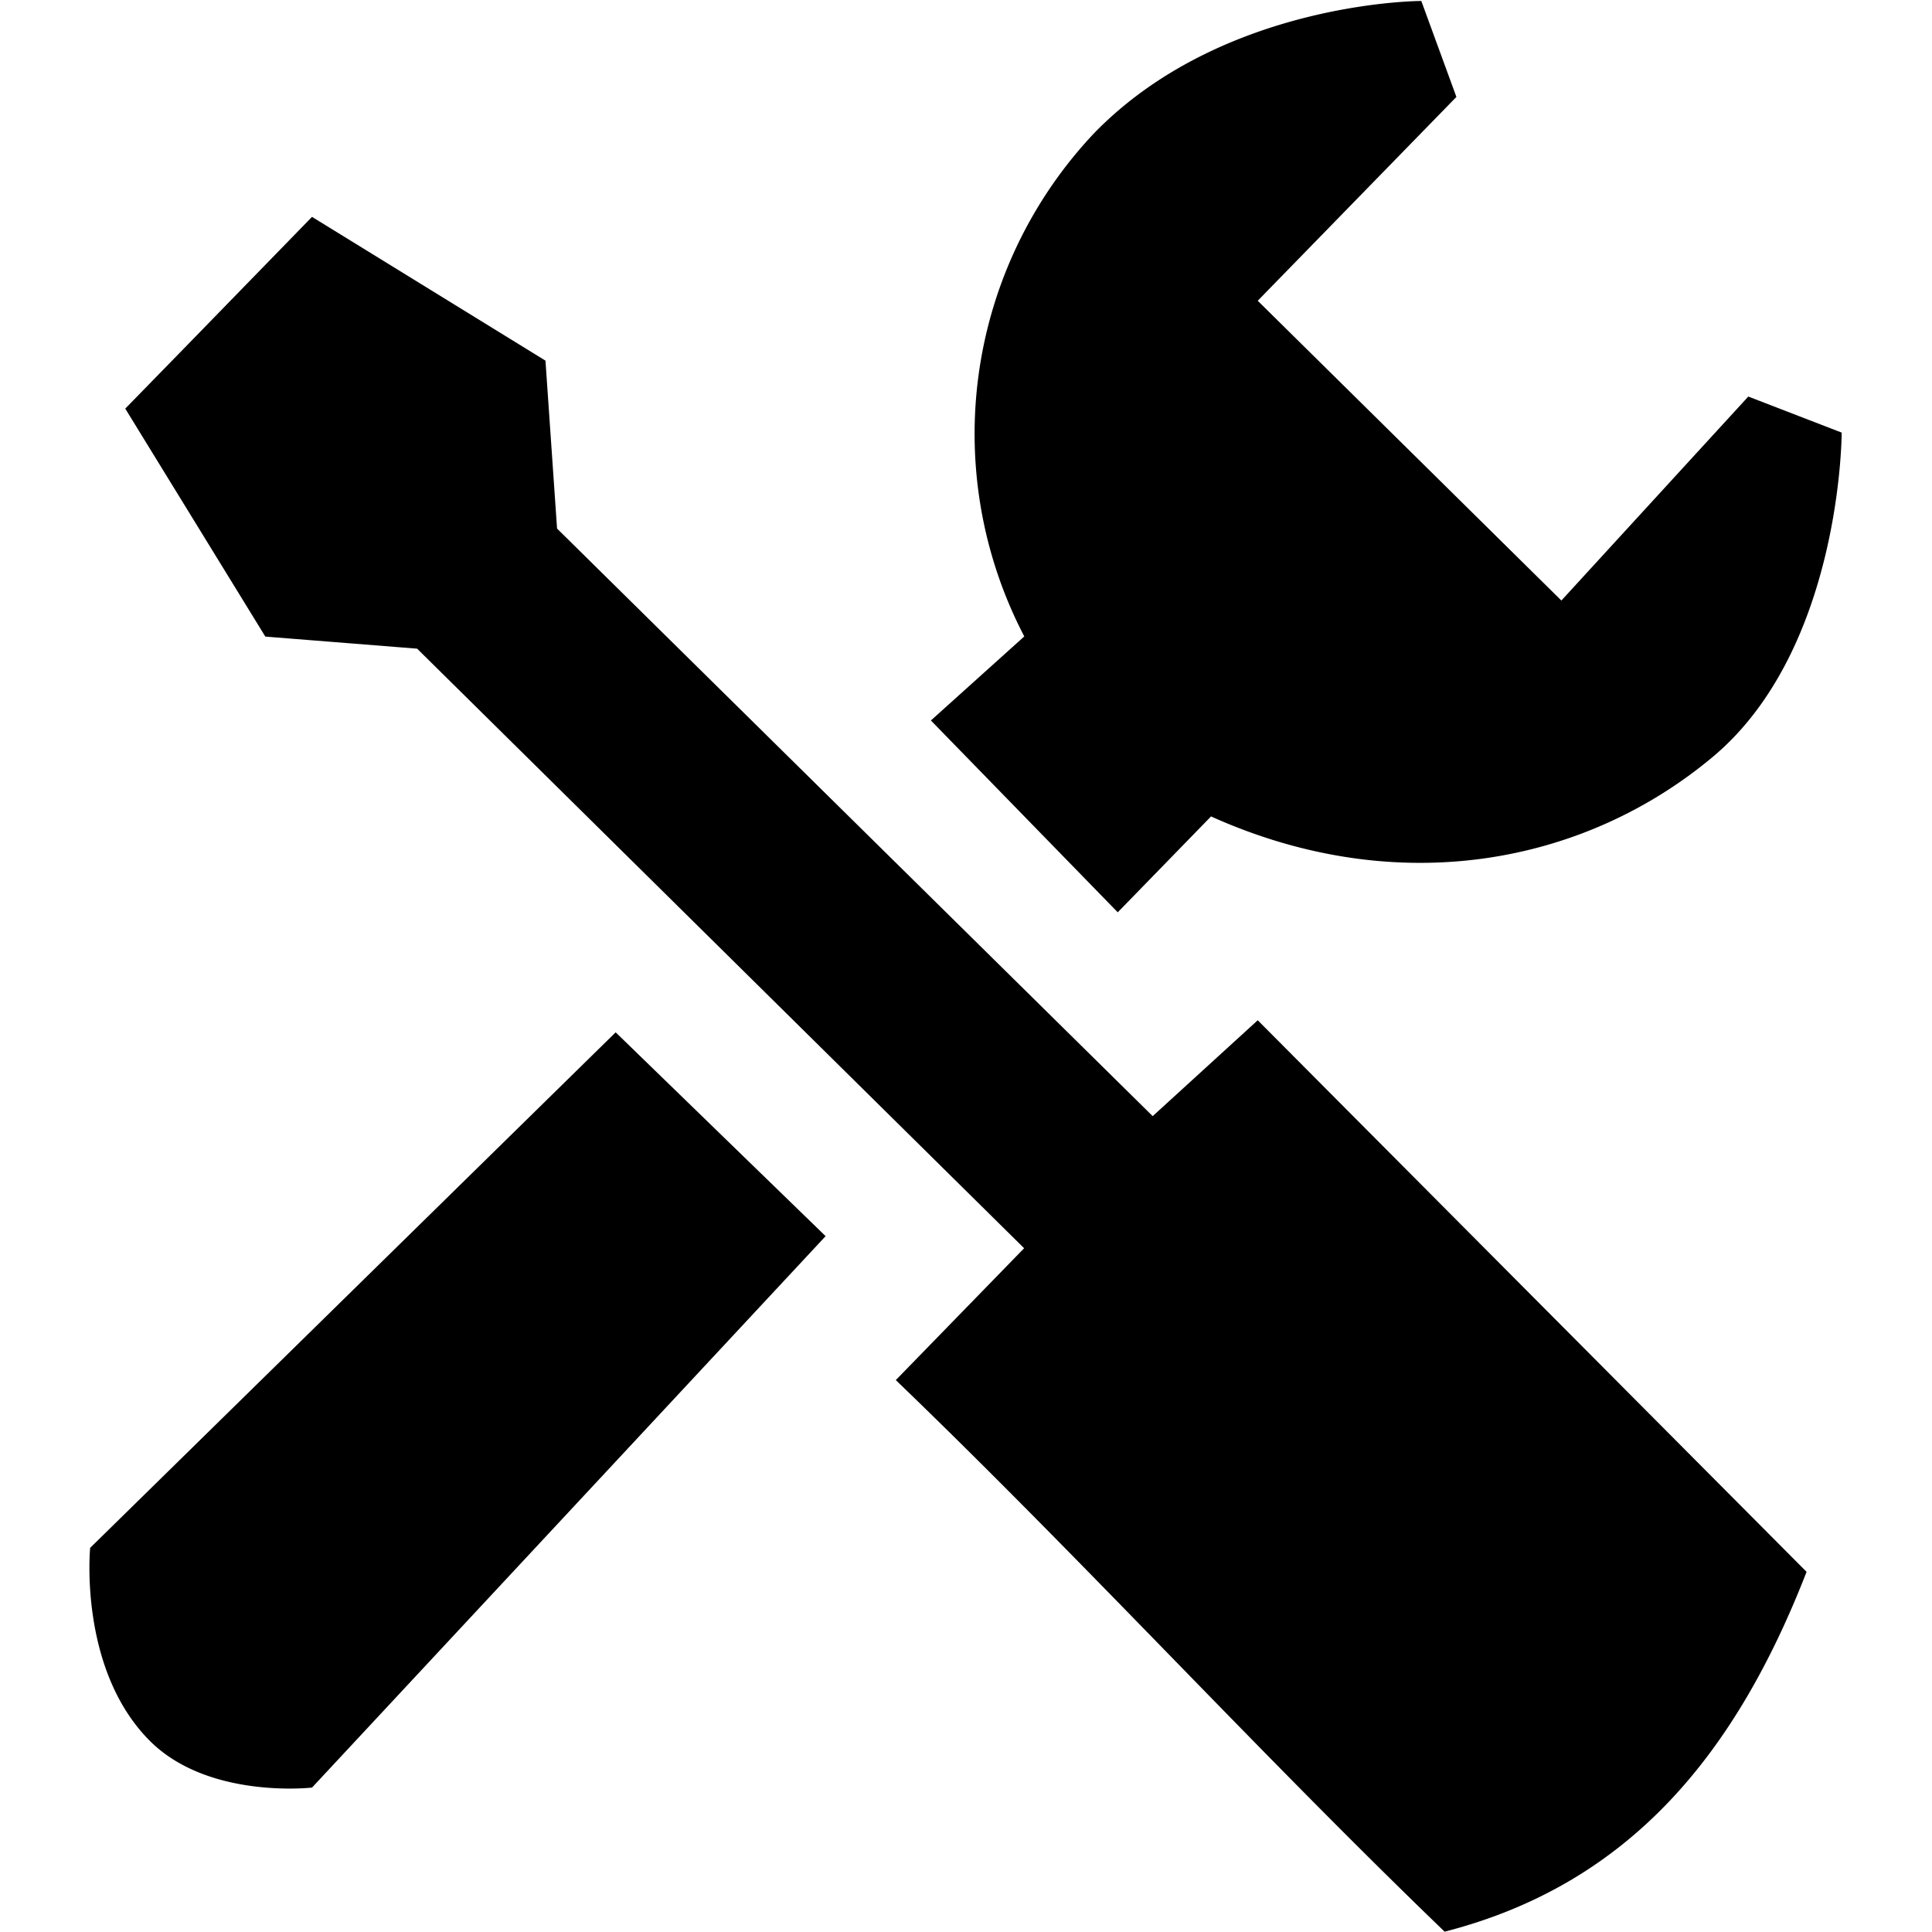 <?xml version="1.0" standalone="no"?><!DOCTYPE svg PUBLIC "-//W3C//DTD SVG 1.1//EN" "http://www.w3.org/Graphics/SVG/1.1/DTD/svg11.dtd"><svg t="1624669720735" class="icon" viewBox="0 0 1024 1024" version="1.1" xmlns="http://www.w3.org/2000/svg" p-id="21868" xmlns:xlink="http://www.w3.org/1999/xlink" width="16" height="16"><defs><style type="text/css"></style></defs><path d="M47.787 820.395s-6.229 63.573 30.976 101.632c30.891 31.829 86.613 25.429 86.613 25.429l272.213-292.267-111.275-108.032L47.787 820.395z m563.2-228.779L295.253 280.149 289.109 191.147l-123.733-76.203-30.976 31.829-37.12 38.144-30.891 31.659 74.24 120.832 80.469 6.4 321.707 317.781-68.011 69.888c99.072 95.317 191.829 196.949 290.901 292.352 98.987-25.429 154.709-95.403 191.829-190.72L666.624 540.757l-55.723 50.859z m-18.603-108.032l49.493-50.859c98.987 44.544 197.973 25.429 266.155-31.744 68.096-57.259 68.096-171.691 68.096-171.691l-49.493-19.115L827.563 318.293 666.624 159.403 771.925 51.371 753.323 0.512s-105.216 0-173.312 69.973a232.107 232.107 0 0 0-37.12 266.837l-49.493 44.544 98.987 101.632z" fill="#000000" p-id="21869"></path></svg>